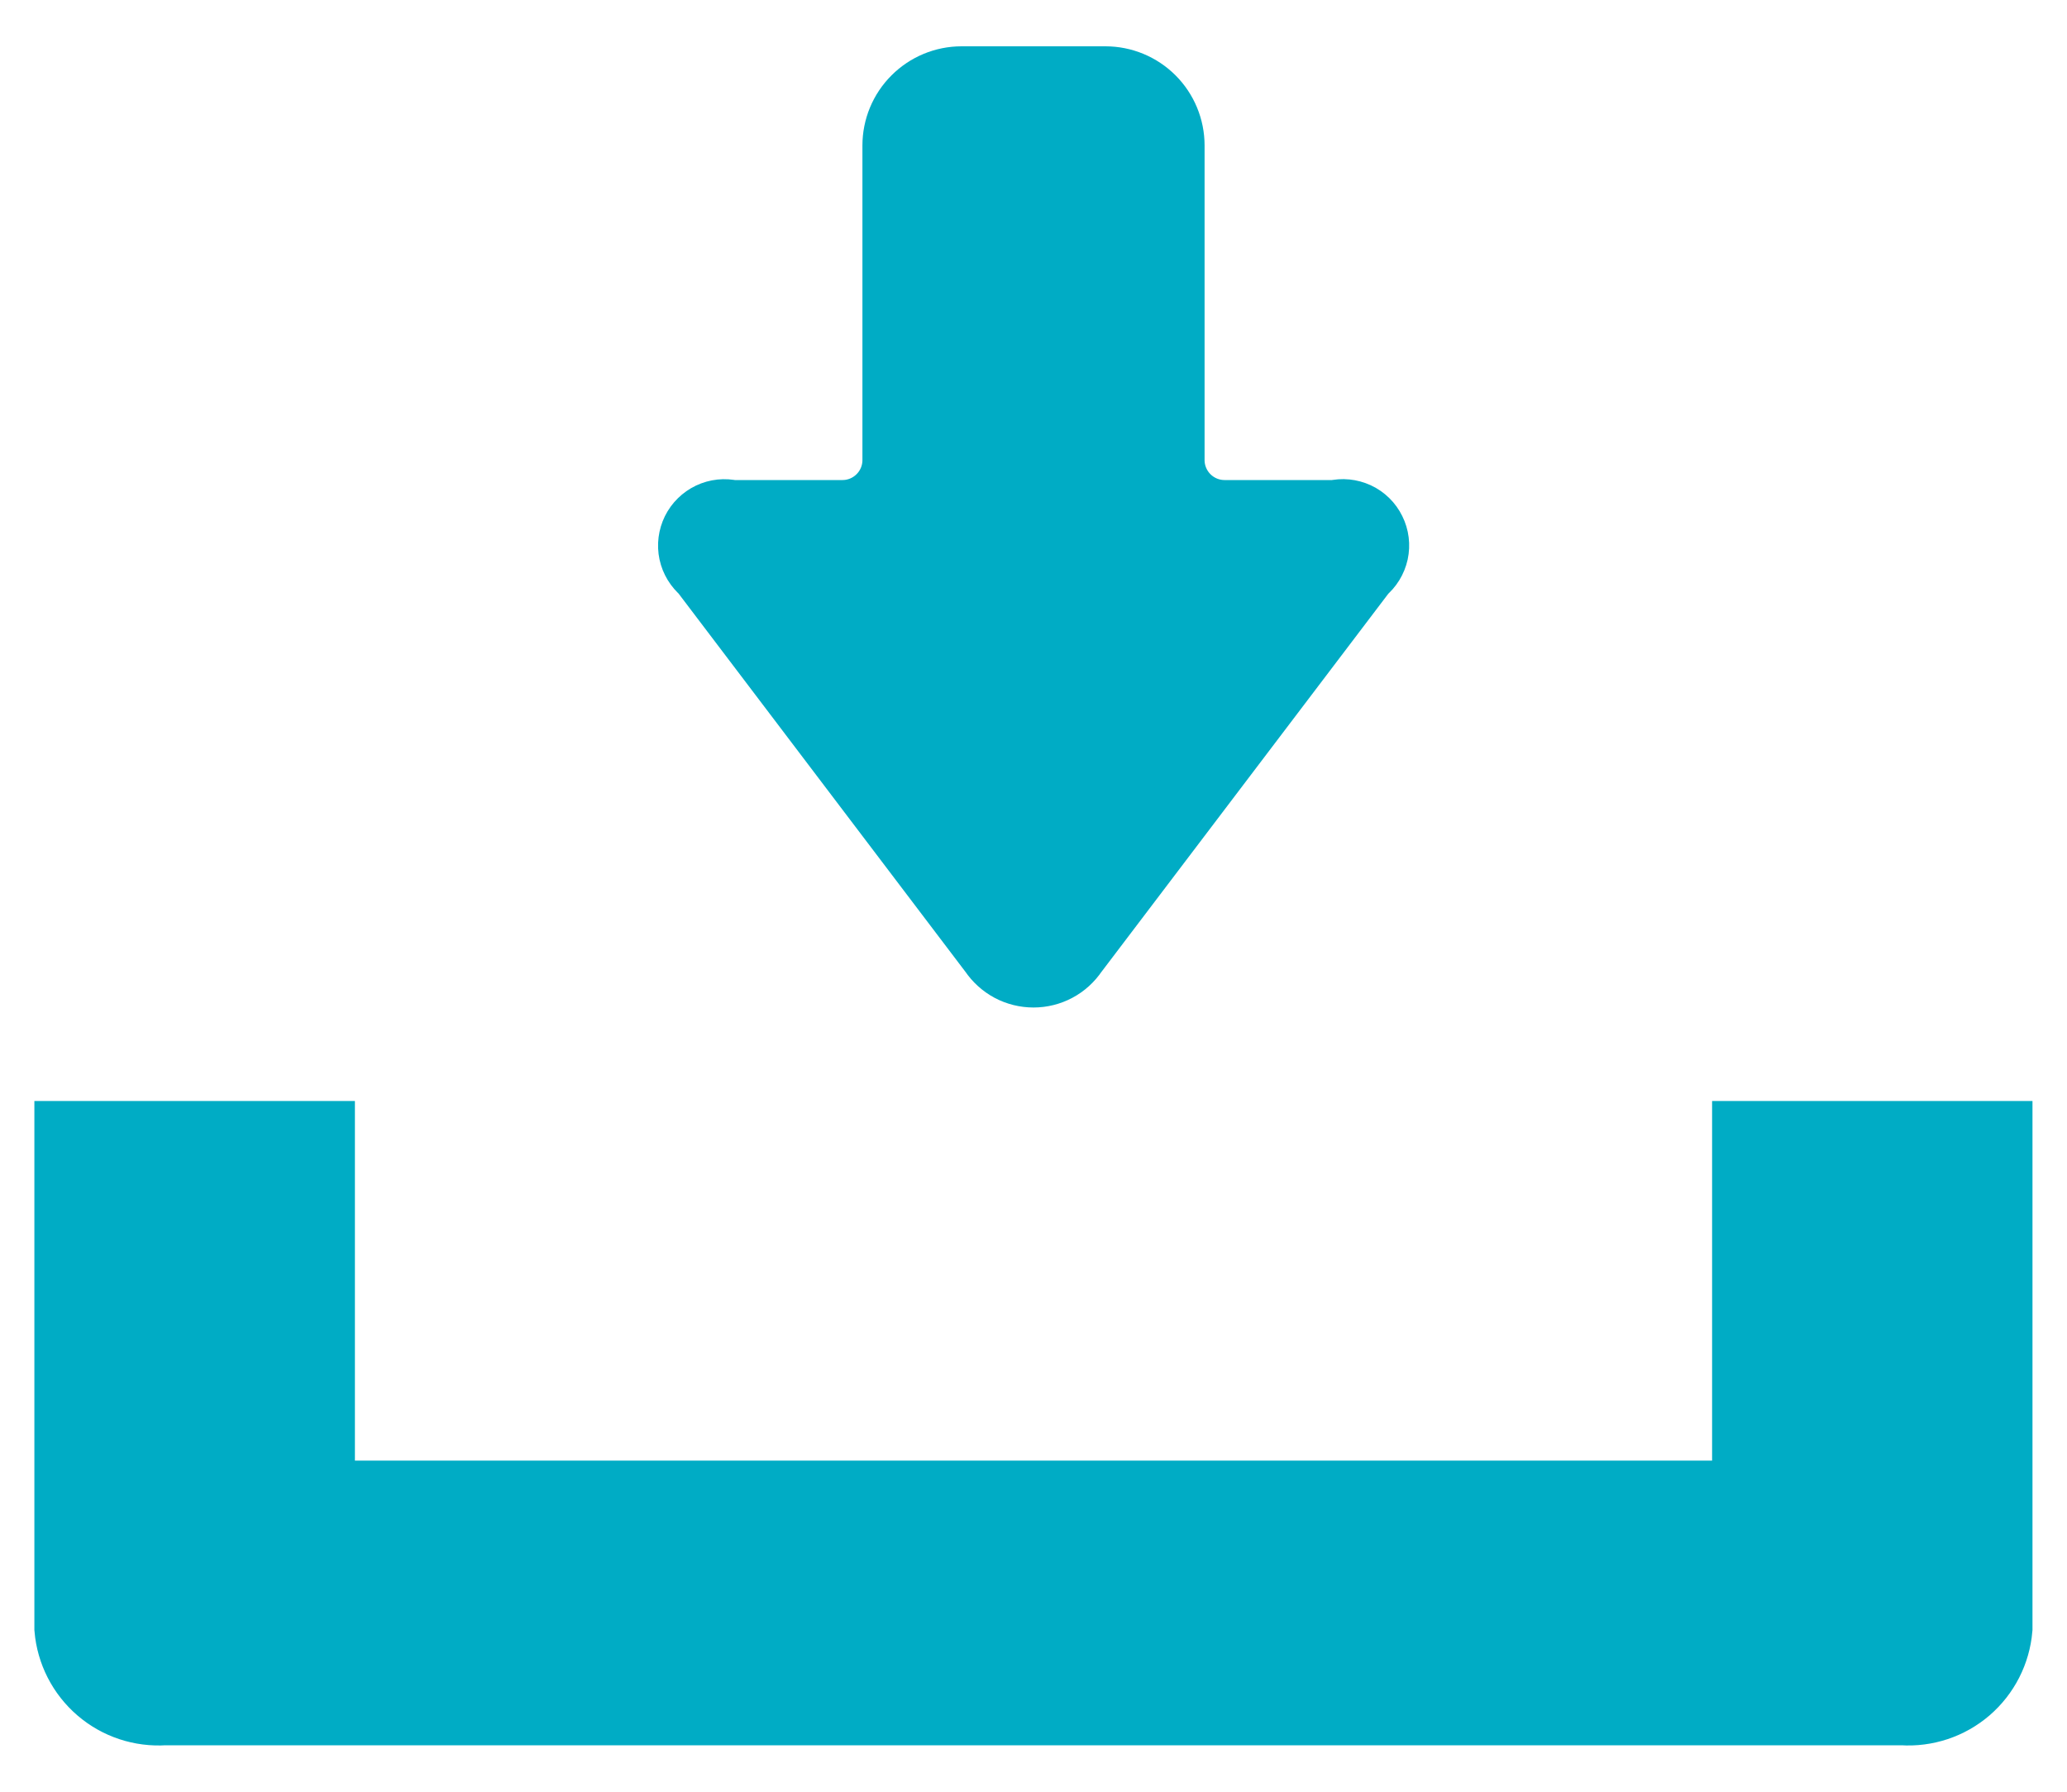 <svg width="30" height="26" viewBox="0 0 30 26" fill="none" xmlns="http://www.w3.org/2000/svg">
<path d="M14.418 13.81C14.482 13.905 14.569 13.984 14.67 14.038C14.771 14.092 14.885 14.12 15 14.12C15.115 14.12 15.228 14.092 15.329 14.038C15.431 13.984 15.517 13.905 15.581 13.81L19.781 8.274C19.863 8.208 19.919 8.116 19.942 8.013C19.964 7.911 19.951 7.804 19.904 7.71C19.858 7.616 19.781 7.54 19.686 7.496C19.59 7.452 19.483 7.441 19.381 7.466H17.773C17.564 7.466 17.363 7.383 17.215 7.235C17.067 7.087 16.983 6.886 16.983 6.677V2.111C16.983 1.862 16.884 1.623 16.708 1.447C16.532 1.271 16.293 1.172 16.044 1.172H13.956C13.707 1.172 13.469 1.271 13.293 1.447C13.116 1.623 13.017 1.862 13.017 2.111V6.677C13.017 6.886 12.934 7.087 12.785 7.235C12.637 7.383 12.437 7.466 12.227 7.466H10.619C10.517 7.442 10.411 7.453 10.316 7.498C10.222 7.543 10.145 7.618 10.099 7.711C10.053 7.805 10.039 7.911 10.061 8.014C10.083 8.116 10.139 8.207 10.219 8.274L14.418 13.81Z" fill="#00ACC5" stroke="#00ACC5"/>
<path d="M25.349 16.477V21.695H4.651V16.477H0.999V23.633C1.028 23.974 1.19 24.291 1.45 24.514C1.71 24.738 2.048 24.849 2.39 24.826H27.61C27.952 24.849 28.289 24.737 28.549 24.514C28.809 24.29 28.97 23.974 28.999 23.633V16.477H25.349Z" fill="#00ACC5" stroke="#00ACC5"/>
</svg>
